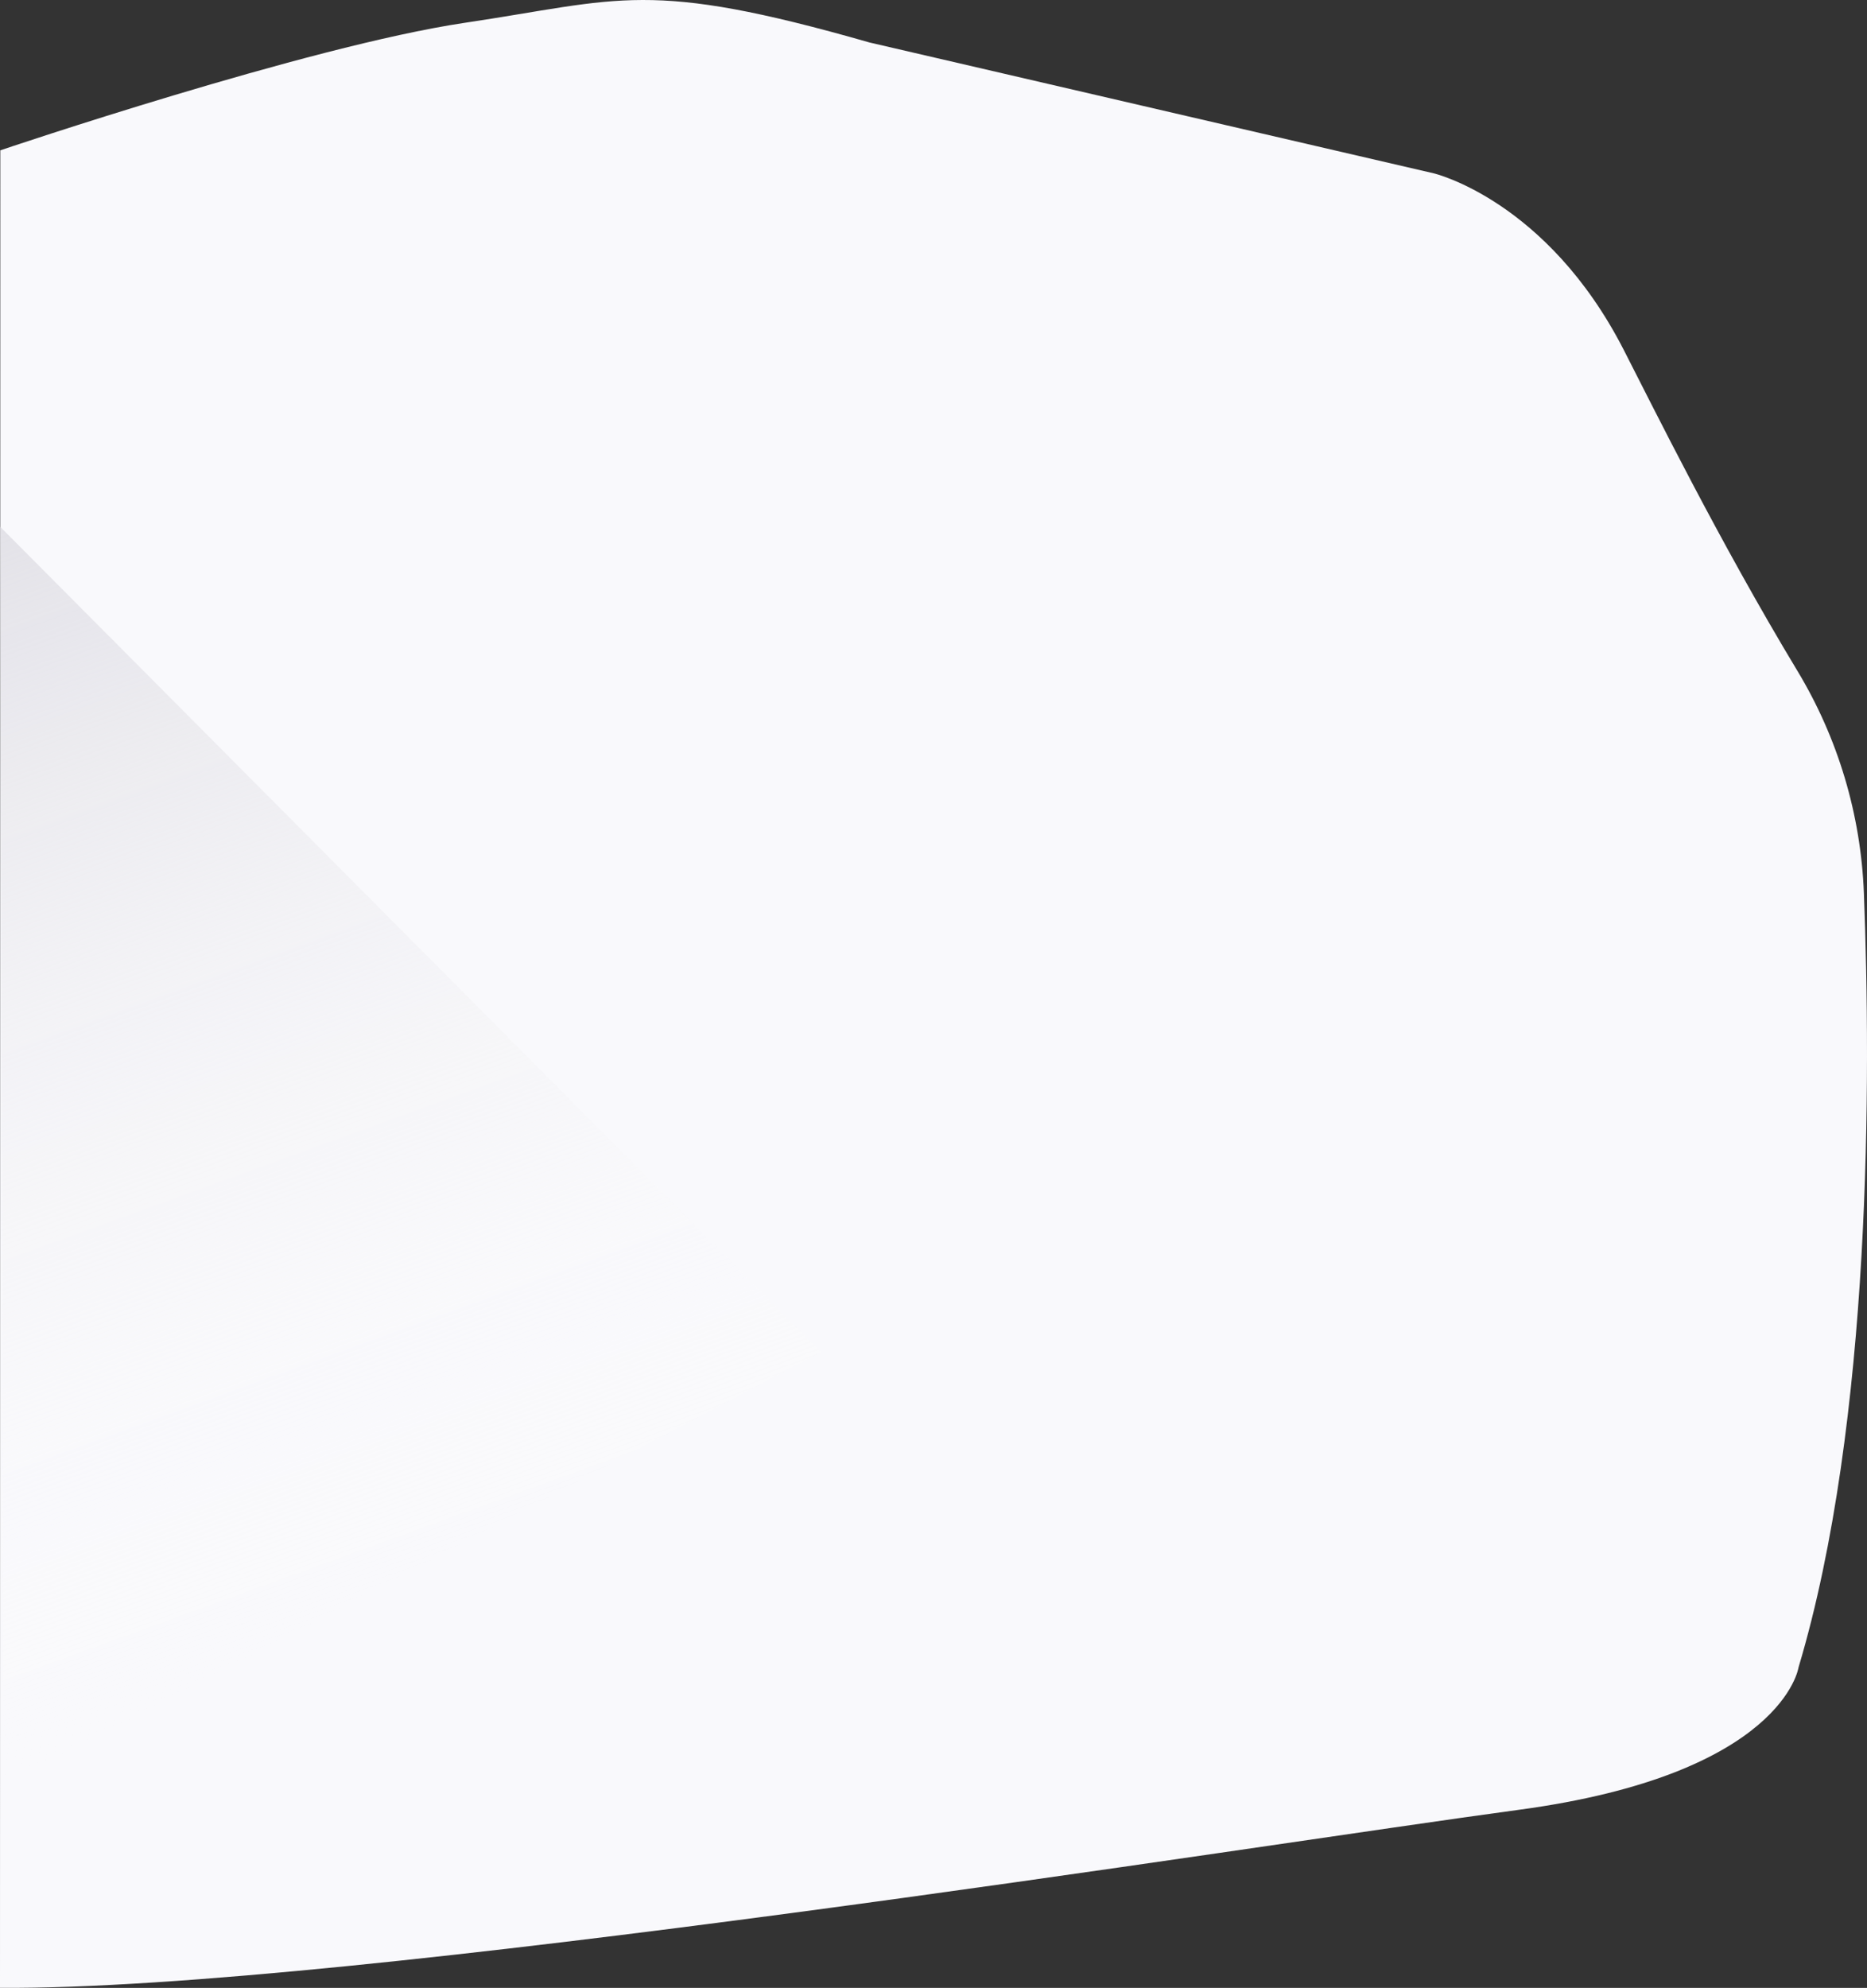 <?xml version="1.0" encoding="iso-8859-1"?>
<!-- Generator: Adobe Illustrator 21.1.0, SVG Export Plug-In . SVG Version: 6.00 Build 0)  -->
<svg version="1.1" id="Layer_1" xmlns="http://www.w3.org/2000/svg" xmlns:xlink="http://www.w3.org/1999/xlink" x="0px" y="0px"
	 viewBox="0 0 489.623 521.124" style="enable-background:new 0 0 489.623 521.124;" xml:space="preserve">
<rect x="0" y="0" width="489.623" height="521.124" fill="#333333" stroke="none"/>
<path style="fill:#F9F9FC;" d="M0.083,39.408c0,0,80.667-27.302,121.792-33.427s47.792-11.542,106.143,5.152L376,45.44
	c0,0,29.667,7,49.796,46.219c7.604,14.816,25.032,50.187,45.572,84.202c10.656,17.646,16.645,37.699,17.441,58.297
	c1.848,47.788,2.149,138.486-17.142,202.948c0,0-4,28-73.333,37.333C329,483.773,91.333,521.782,0,521.115L0.083,39.408z"/>
<linearGradient id="SVGID_1_" gradientUnits="userSpaceOnUse" x1="113.89" y1="427.498" x2="7.576" y2="135.403">
	<stop  offset="0" style="stop-color:#FFFFFF;stop-opacity:0"/>
	<stop  offset="1" style="stop-color:#E3E2E8"/>
</linearGradient>
<polygon style="fill:url(#SVGID_1_);" points="0.083,138.13 215.333,354.44 0.833,468.647 "/>
</svg>
